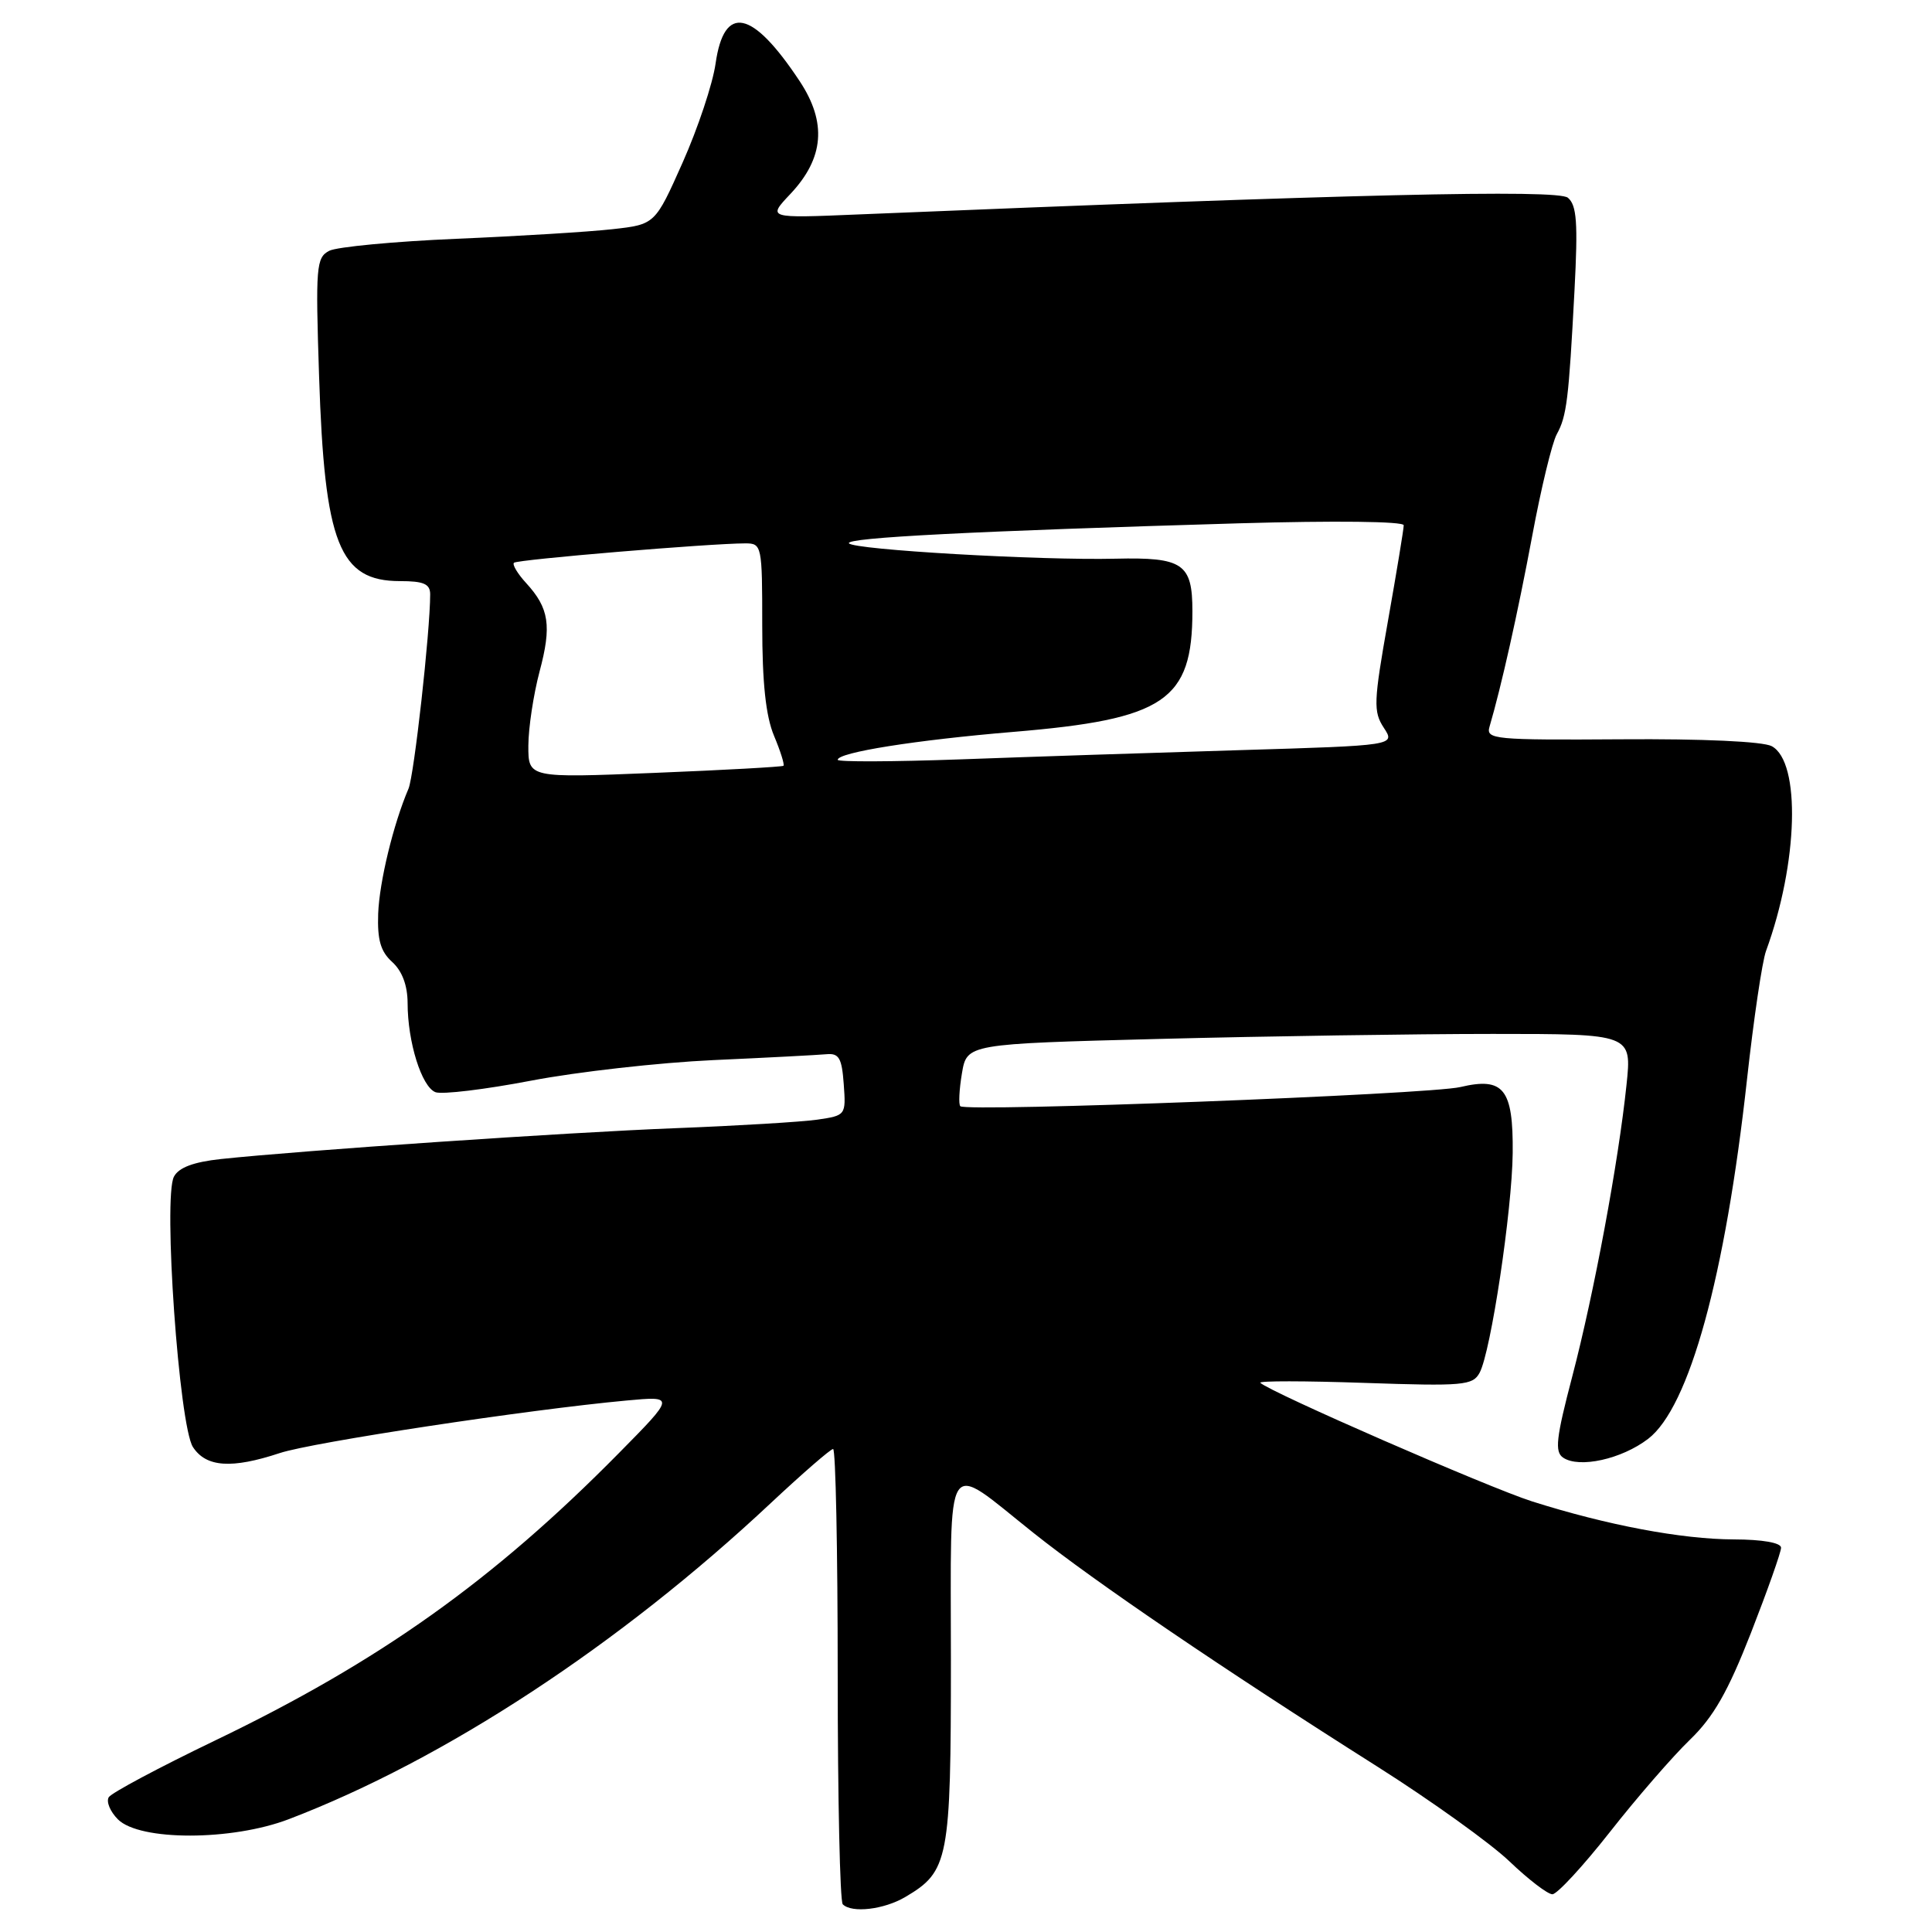 <?xml version="1.0" encoding="UTF-8" standalone="no"?>
<!DOCTYPE svg PUBLIC "-//W3C//DTD SVG 1.1//EN" "http://www.w3.org/Graphics/SVG/1.1/DTD/svg11.dtd" >
<svg xmlns="http://www.w3.org/2000/svg" xmlns:xlink="http://www.w3.org/1999/xlink" version="1.1" viewBox="0 0 256 256">
 <g >
 <path fill="currentColor"
d=" M 119.96 251.36 C 125.71 247.97 126.00 246.48 126.00 219.99 C 126.00 192.02 124.98 193.60 136.92 203.10 C 145.14 209.65 161.96 221.08 182.50 234.08 C 189.65 238.61 197.54 244.27 200.03 246.66 C 202.53 249.05 205.08 251.00 205.70 251.00 C 206.32 251.00 209.75 247.29 213.32 242.75 C 216.88 238.21 221.65 232.72 223.91 230.54 C 227.05 227.51 228.95 224.18 232.01 216.37 C 234.20 210.75 236.00 205.67 236.00 205.08 C 236.00 204.42 233.53 203.99 229.75 203.98 C 222.83 203.96 212.92 202.09 203.00 198.94 C 197.23 197.10 168.28 184.47 167.00 183.23 C 166.72 182.96 172.93 182.97 180.79 183.24 C 193.92 183.69 195.15 183.58 196.06 181.89 C 197.55 179.11 200.36 160.39 200.44 152.78 C 200.52 144.28 199.25 142.68 193.50 144.04 C 189.35 145.02 128.04 147.37 127.25 146.58 C 127.00 146.34 127.10 144.38 127.46 142.23 C 128.12 138.32 128.12 138.32 153.72 137.66 C 167.80 137.30 187.63 137.00 197.78 137.00 C 216.23 137.00 216.23 137.00 215.52 143.75 C 214.45 154.01 211.22 171.36 208.34 182.36 C 206.19 190.56 205.98 192.38 207.13 193.15 C 209.26 194.58 214.86 193.35 218.38 190.66 C 223.84 186.49 228.61 169.16 231.49 143.00 C 232.37 135.03 233.50 127.38 234.01 126.00 C 238.27 114.35 238.64 100.95 234.76 98.87 C 233.59 98.25 225.64 97.88 214.83 97.96 C 197.98 98.07 196.87 97.97 197.37 96.29 C 198.93 90.98 201.12 81.21 203.02 71.04 C 204.19 64.74 205.66 58.66 206.28 57.54 C 207.60 55.13 207.86 53.03 208.63 38.46 C 209.10 29.48 208.93 27.19 207.75 26.20 C 206.38 25.07 178.85 25.72 113.59 28.42 C 101.69 28.92 101.69 28.92 104.72 25.71 C 109.20 20.96 109.59 16.23 105.95 10.74 C 99.68 1.27 95.95 0.50 94.82 8.41 C 94.44 11.11 92.47 17.00 90.46 21.52 C 86.80 29.74 86.80 29.74 81.15 30.37 C 78.04 30.72 68.75 31.29 60.50 31.64 C 52.25 31.99 44.66 32.71 43.63 33.23 C 41.90 34.13 41.80 35.29 42.28 49.85 C 43.00 72.05 44.95 77.00 53.00 77.00 C 56.14 77.00 57.00 77.37 57.00 78.75 C 57.00 83.68 54.87 102.76 54.13 104.50 C 52.12 109.20 50.27 116.83 50.11 121.07 C 49.99 124.54 50.43 126.08 51.97 127.47 C 53.29 128.67 54.00 130.57 54.01 132.90 C 54.01 138.08 55.87 144.01 57.70 144.72 C 58.57 145.05 64.28 144.36 70.39 143.19 C 76.50 142.02 87.35 140.80 94.50 140.47 C 101.65 140.15 108.40 139.79 109.50 139.69 C 111.17 139.53 111.55 140.19 111.80 143.65 C 112.10 147.77 112.07 147.81 108.30 148.36 C 106.21 148.66 97.75 149.17 89.50 149.49 C 75.04 150.05 40.08 152.43 29.25 153.58 C 25.65 153.97 23.69 154.70 23.05 155.91 C 21.59 158.63 23.73 188.94 25.57 191.75 C 27.32 194.42 30.69 194.65 37.07 192.54 C 41.38 191.11 69.96 186.78 82.98 185.58 C 89.47 184.98 89.47 184.98 81.98 192.57 C 65.36 209.42 50.27 220.16 28.51 230.62 C 21.11 234.18 14.77 237.56 14.41 238.14 C 14.05 238.73 14.60 240.05 15.63 241.08 C 18.51 243.95 30.71 243.94 38.27 241.05 C 58.91 233.16 82.11 217.94 102.14 199.16 C 106.35 195.22 110.06 192.00 110.39 192.00 C 110.73 192.00 111.00 205.43 111.00 221.83 C 111.00 238.24 111.30 251.97 111.67 252.33 C 112.87 253.53 117.13 253.03 119.96 251.36 Z  M 70.01 98.80 C 70.02 96.43 70.69 92.03 71.49 89.00 C 73.12 82.91 72.77 80.59 69.71 77.25 C 68.58 76.02 67.86 74.81 68.10 74.57 C 68.52 74.14 94.03 72.01 98.75 72.00 C 100.95 72.00 101.00 72.26 101.00 82.88 C 101.00 90.47 101.47 94.88 102.56 97.49 C 103.42 99.54 103.98 101.33 103.81 101.47 C 103.64 101.61 95.96 102.04 86.75 102.41 C 70.00 103.09 70.00 103.09 70.01 98.80 Z  M 111.00 100.68 C 111.00 99.70 121.34 98.06 134.26 96.98 C 154.34 95.31 158.00 92.84 158.00 80.97 C 158.00 74.68 156.75 73.82 147.81 74.03 C 137.73 74.27 113.02 72.84 112.49 71.99 C 112.03 71.24 129.11 70.37 164.25 69.34 C 176.86 68.98 186.00 69.08 186.00 69.60 C 186.00 70.10 185.06 75.80 183.91 82.29 C 182.01 93.01 181.96 94.29 183.36 96.43 C 184.90 98.78 184.90 98.78 164.20 99.40 C 152.82 99.74 136.19 100.29 127.25 100.62 C 118.31 100.94 111.00 100.97 111.00 100.68 Z "/>
</g>
</svg>